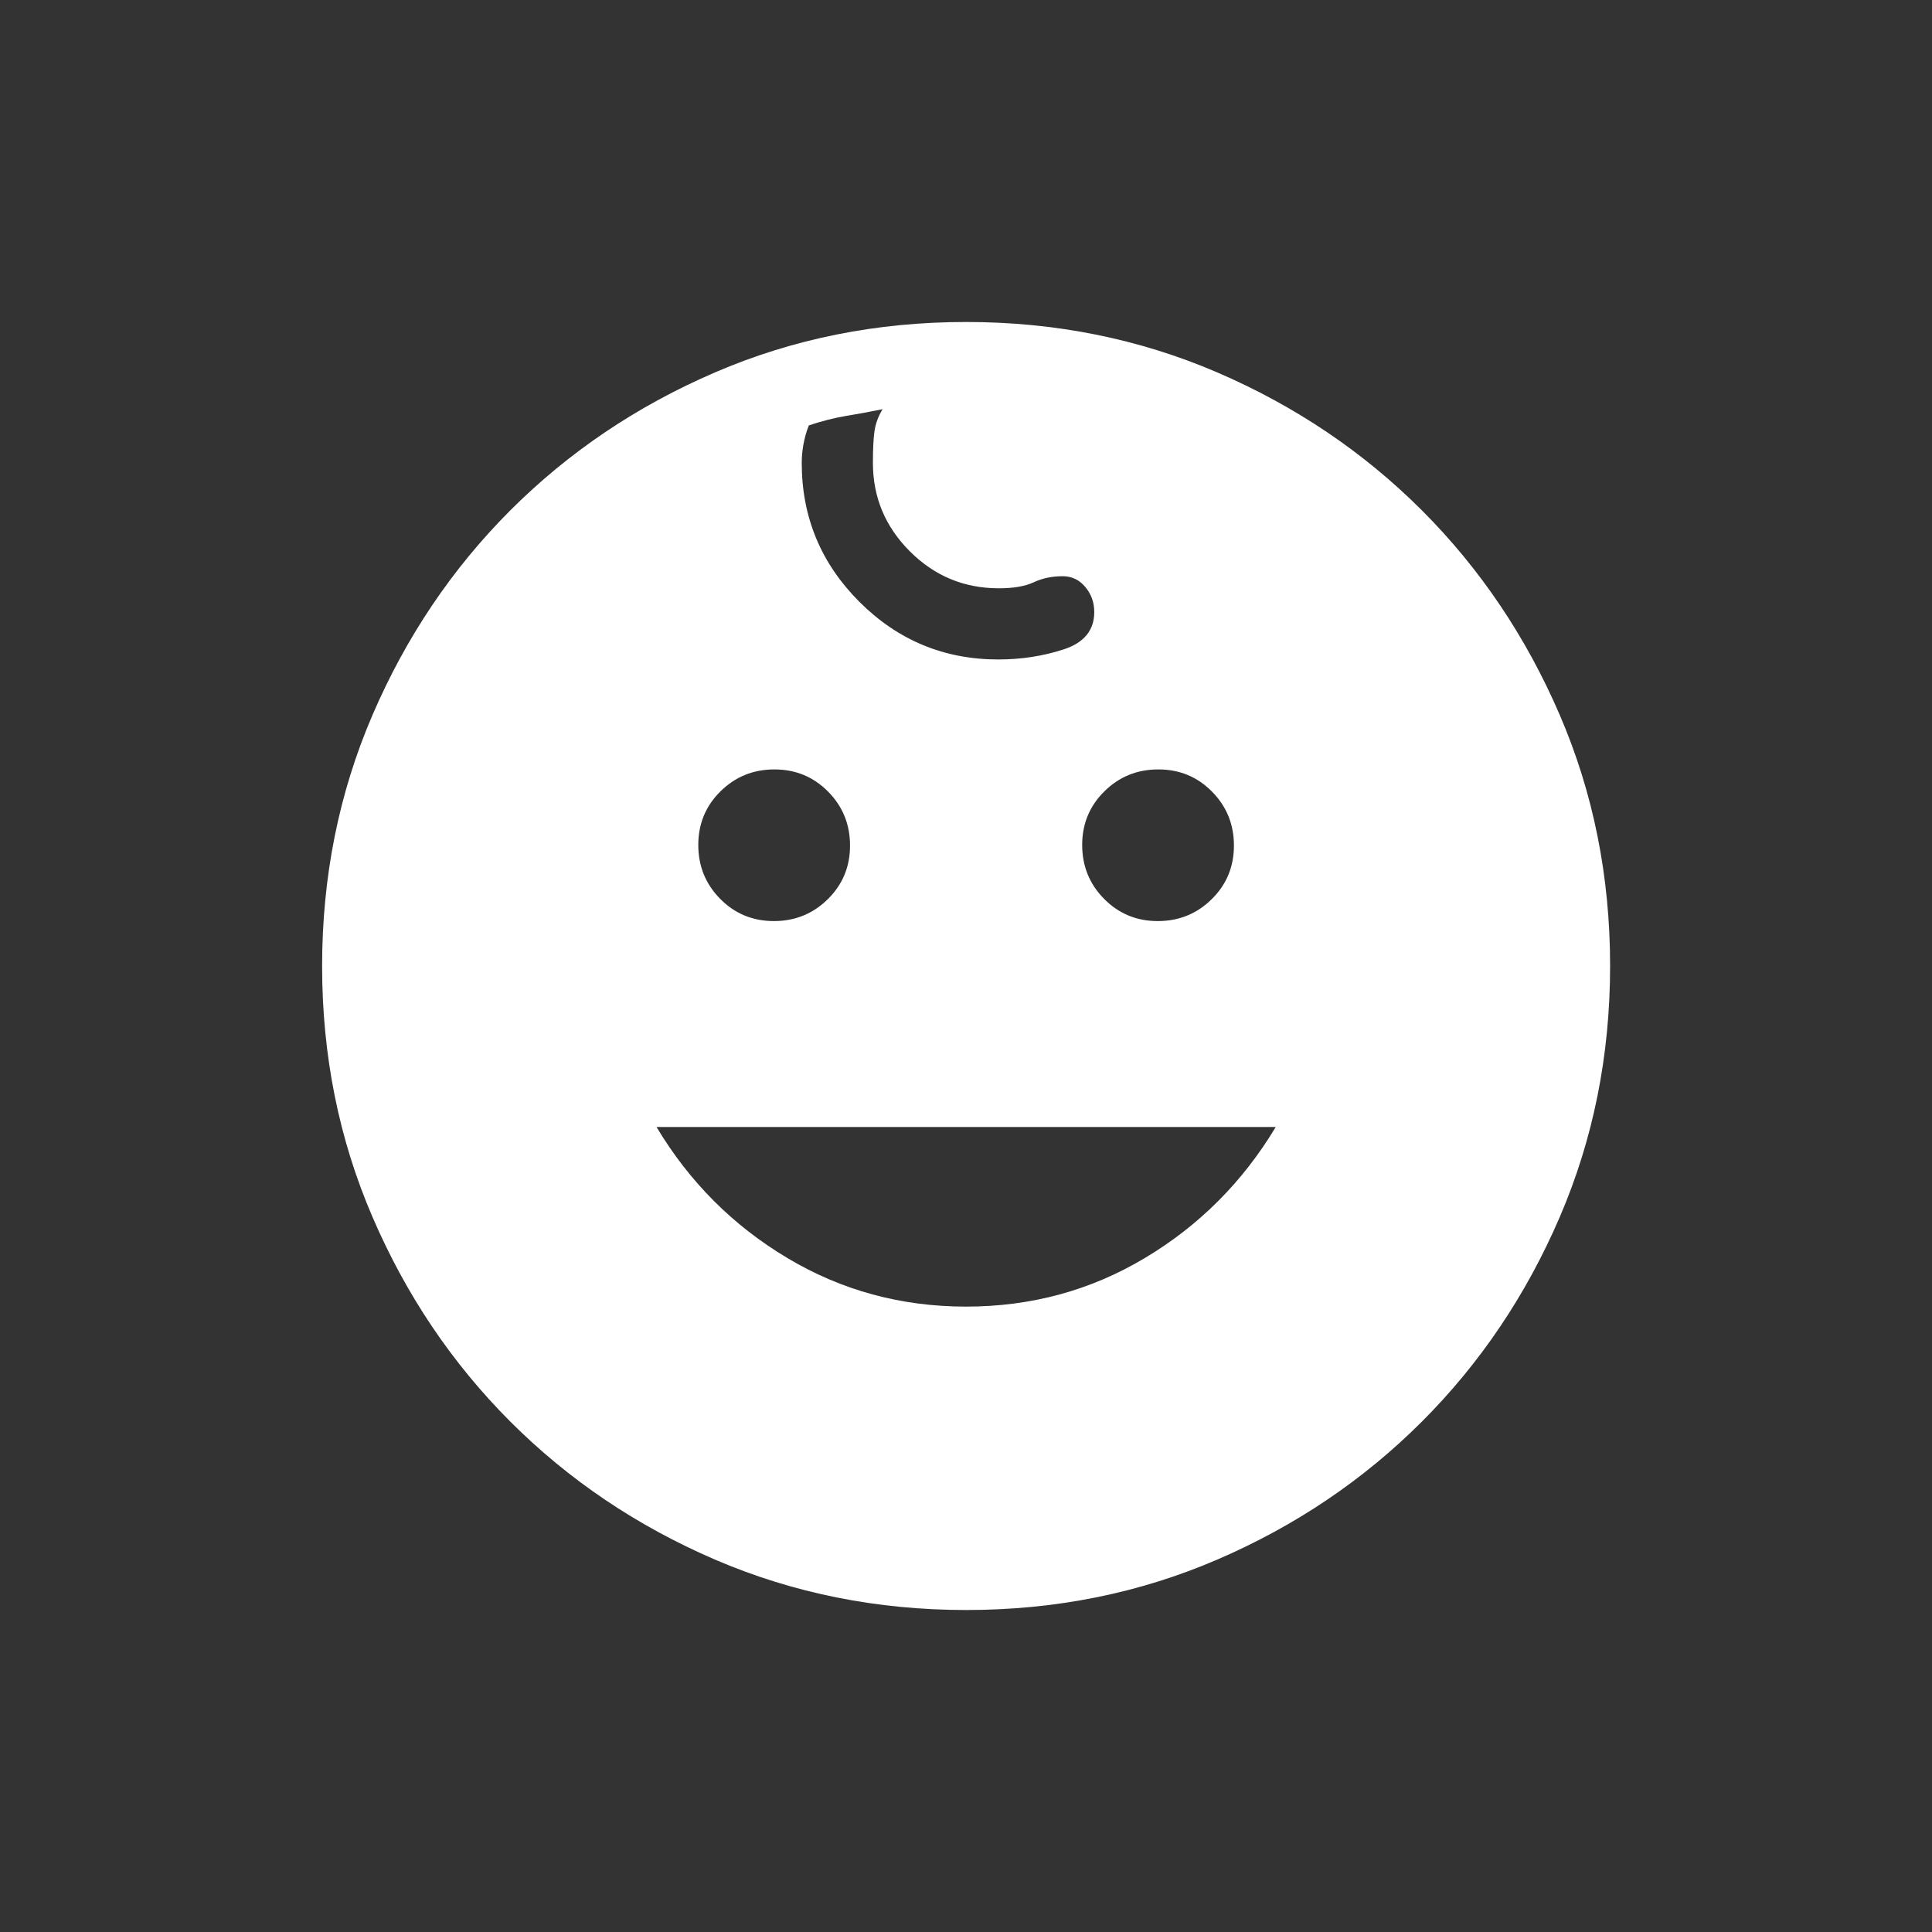 <svg width="44" height="44" viewBox="0 0 44 44" fill="none" xmlns="http://www.w3.org/2000/svg">
<rect x="0" y="0" width="44" height="44" fill="#333333" stroke="none"/>
<path d="M26.366 20.977C26.849 20.977 27.259 20.811 27.596 20.478C27.933 20.146 28.102 19.739 28.102 19.257C28.102 18.776 27.936 18.366 27.603 18.029C27.271 17.692 26.863 17.523 26.381 17.523C25.898 17.523 25.488 17.689 25.152 18.022C24.815 18.354 24.646 18.761 24.646 19.243C24.646 19.724 24.812 20.134 25.145 20.471C25.479 20.808 25.884 20.977 26.366 20.977ZM17.625 20.977C18.106 20.977 18.516 20.811 18.853 20.478C19.19 20.146 19.359 19.739 19.359 19.257C19.359 18.776 19.193 18.366 18.86 18.029C18.527 17.692 18.119 17.523 17.637 17.523C17.156 17.523 16.746 17.689 16.409 18.022C16.072 18.354 15.903 18.761 15.903 19.243C15.903 19.724 16.069 20.134 16.402 20.471C16.734 20.808 17.142 20.977 17.625 20.977ZM22.003 29.757C23.484 29.757 24.842 29.388 26.076 28.649C27.311 27.911 28.303 26.917 29.054 25.667H14.952C15.701 26.917 16.693 27.911 17.929 28.649C19.163 29.388 20.521 29.757 22.003 29.757ZM22.004 36.667C19.971 36.667 18.064 36.284 16.284 35.519C14.507 34.754 12.954 33.707 11.624 32.378C10.296 31.049 9.249 29.495 8.484 27.718C7.718 25.942 7.336 24.037 7.336 22.002C7.336 19.968 7.718 18.061 8.484 16.282C9.249 14.505 10.296 12.951 11.624 11.621C12.954 10.293 14.507 9.246 16.284 8.481C18.06 7.716 19.966 7.333 22.001 7.333C24.035 7.333 25.941 7.716 27.721 8.481C29.498 9.246 31.051 10.293 32.381 11.621C33.71 12.951 34.757 14.505 35.522 16.282C36.287 18.058 36.669 19.963 36.669 21.998C36.669 24.032 36.287 25.939 35.522 27.718C34.757 29.495 33.71 31.049 32.381 32.378C31.051 33.707 29.498 34.754 27.721 35.519C25.945 36.284 24.039 36.667 22.004 36.667ZM22.736 15.019C23.255 15.019 23.75 14.943 24.219 14.791C24.687 14.64 24.921 14.355 24.921 13.939C24.921 13.721 24.853 13.53 24.716 13.367C24.579 13.204 24.408 13.123 24.203 13.123C23.958 13.123 23.739 13.169 23.544 13.26C23.35 13.352 23.084 13.398 22.747 13.398C21.957 13.398 21.282 13.117 20.721 12.556C20.16 11.995 19.88 11.324 19.88 10.542C19.88 10.229 19.892 9.987 19.916 9.817C19.941 9.648 20.002 9.481 20.1 9.319C19.8 9.38 19.517 9.432 19.249 9.476C18.98 9.522 18.704 9.593 18.42 9.689C18.366 9.827 18.326 9.969 18.299 10.114C18.272 10.261 18.259 10.403 18.259 10.542C18.259 11.776 18.697 12.831 19.572 13.706C20.447 14.581 21.502 15.019 22.736 15.019Z" fill="white"/>
</svg>
